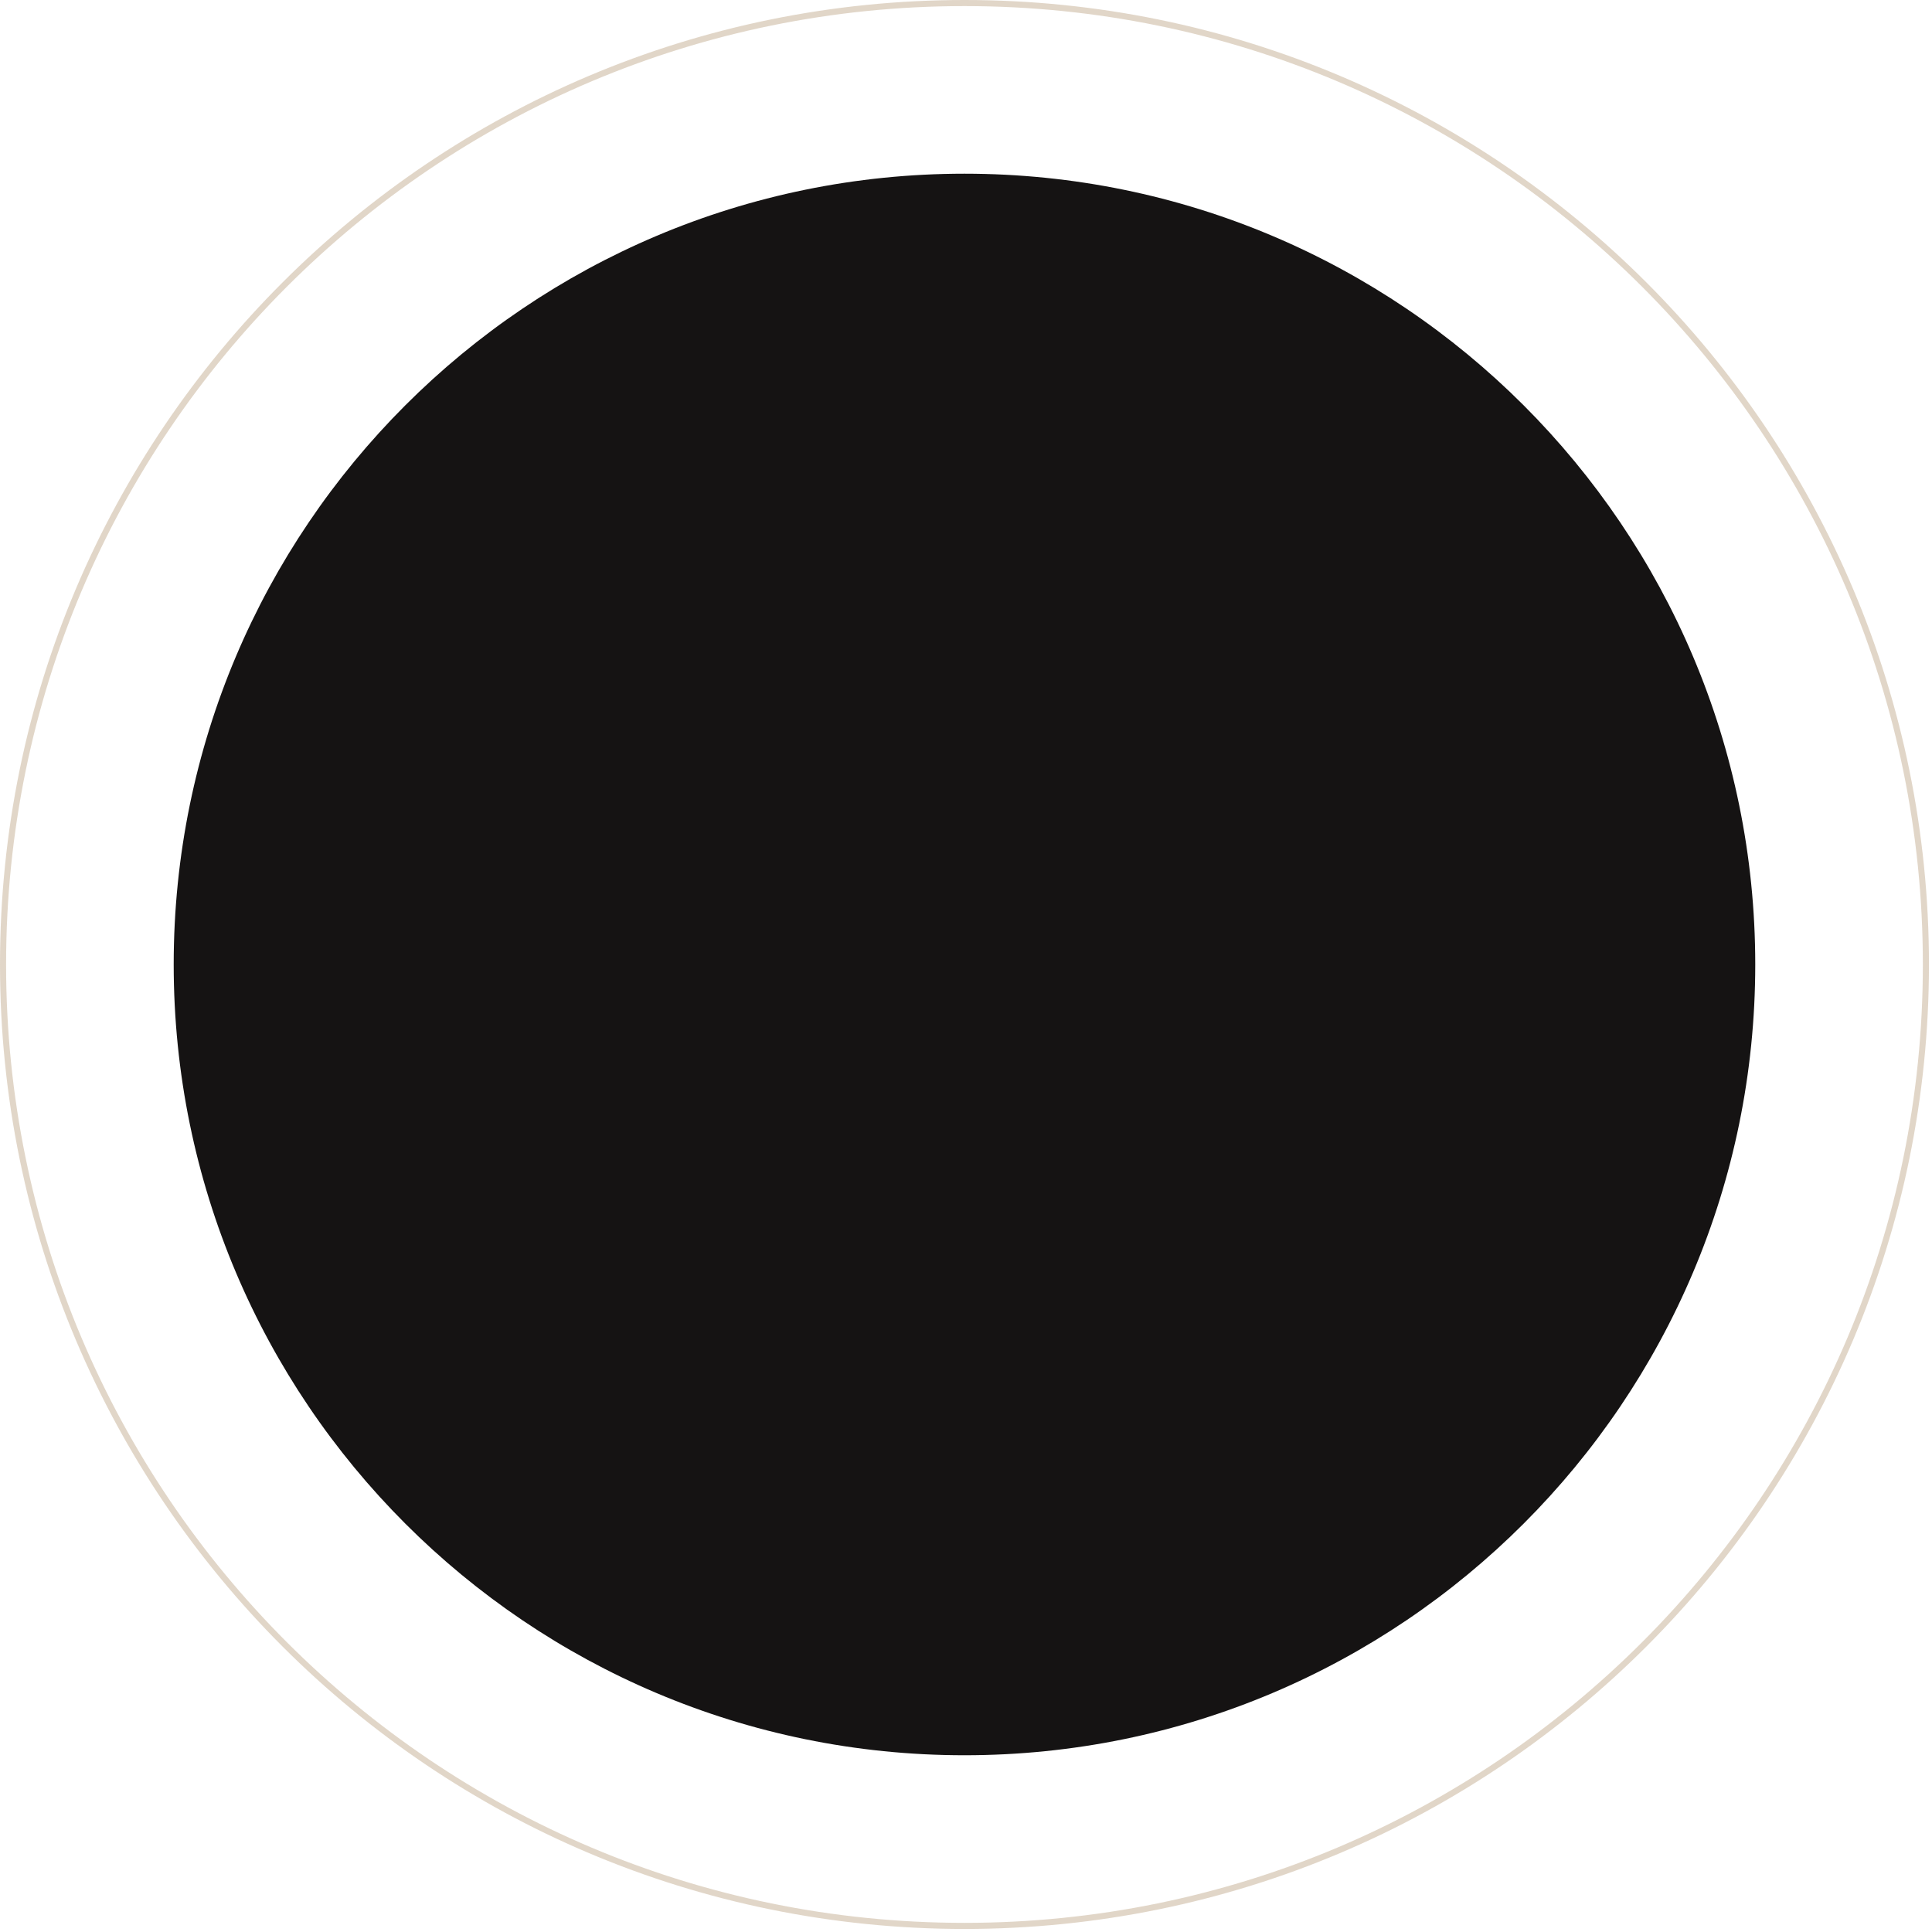 <svg 
 xmlns="http://www.w3.org/2000/svg"
 xmlns:xlink="http://www.w3.org/1999/xlink"
 width="634px" height="634px">
<path fill-rule="evenodd"  stroke="rgb(160, 123, 80)" stroke-width="2px" stroke-linecap="butt" stroke-linejoin="miter" opacity="0.31" fill="none"
 d="M316.500,1.000 C490.746,1.000 632.000,142.254 632.000,316.500 C632.000,490.746 490.746,632.000 316.500,632.000 C142.254,632.000 1.000,490.746 1.000,316.500 C1.000,142.254 142.254,1.000 316.500,1.000 Z"/>
<path fill-rule="evenodd"  fill="rgb(21, 19, 19)"
 d="M316.500,57.000 C459.818,57.000 576.000,173.182 576.000,316.500 C576.000,459.818 459.818,576.000 316.500,576.000 C173.182,576.000 57.000,459.818 57.000,316.500 C57.000,173.182 173.182,57.000 316.500,57.000 Z"/>
</svg>